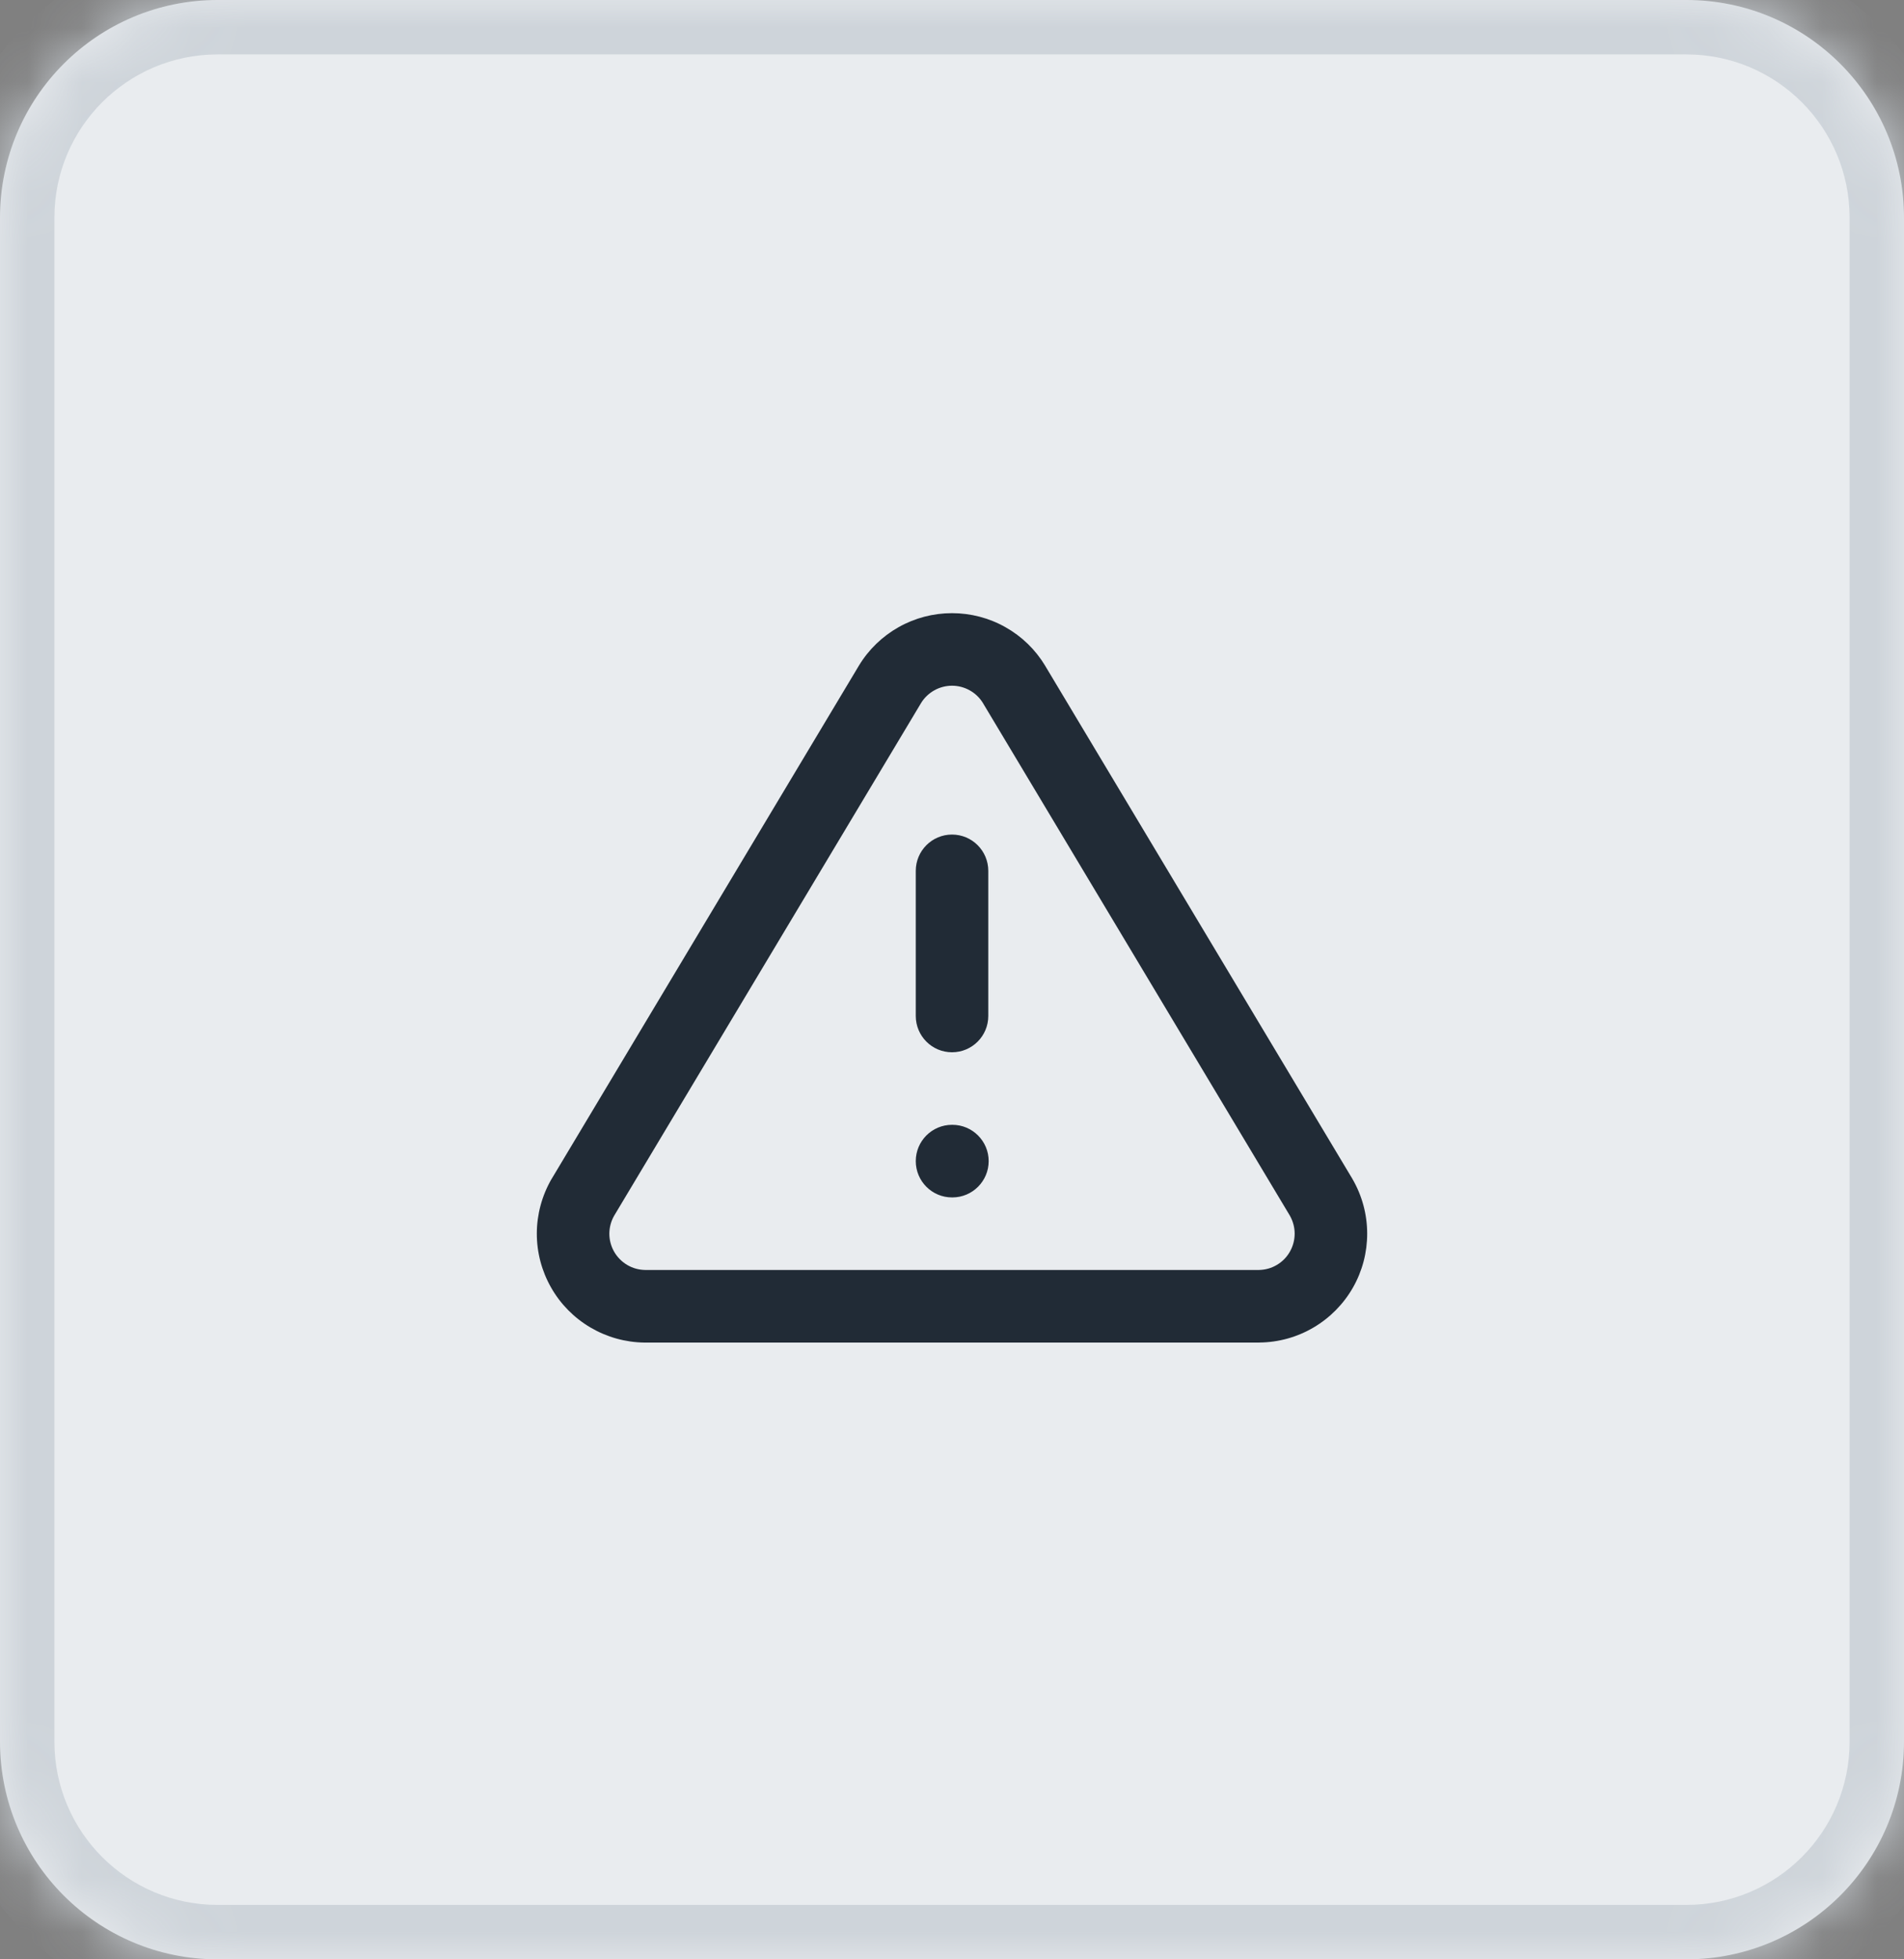 <svg width="35" height="36" viewBox="0 0 35 36" fill="none" xmlns="http://www.w3.org/2000/svg">
<rect x="0" y="0" width="35" height="36" fill="#808080" stroke="none"/>
<mask id="path-1-inside-1_492_12127" fill="white">
<path d="M0 4C0 1.791 1.791 0 4 0H31C33.209 0 35 1.791 35 4V32C35 34.209 33.209 36 31 36H4C1.791 36 0 34.209 0 32V4Z"/>
</mask>
<path d="M0 4C0 1.791 1.791 0 4 0H31C33.209 0 35 1.791 35 4V32C35 34.209 33.209 36 31 36H4C1.791 36 0 34.209 0 32V4Z" fill="#E9ECEF"/>
<g clip-path="url(#clip0_492_12127)">
<path fill-rule="evenodd" clip-rule="evenodd" d="M16.519 11.523C16.819 11.354 17.156 11.266 17.5 11.266C17.844 11.266 18.182 11.354 18.481 11.523C18.781 11.691 19.032 11.934 19.21 12.228L19.212 12.232L24.859 21.658L24.864 21.667C25.039 21.97 25.131 22.313 25.132 22.662C25.133 23.011 25.043 23.355 24.87 23.658C24.697 23.961 24.447 24.214 24.146 24.391C23.846 24.568 23.503 24.664 23.154 24.667L23.147 24.668L11.846 24.668C11.497 24.664 11.155 24.568 10.854 24.391C10.553 24.214 10.303 23.961 10.131 23.658C9.958 23.355 9.867 23.011 9.868 22.662C9.869 22.313 9.962 21.97 10.136 21.667L10.142 21.658L15.79 12.228C15.968 11.934 16.22 11.691 16.519 11.523ZM17.5 12.599C17.386 12.599 17.273 12.629 17.173 12.685C17.074 12.741 16.99 12.821 16.931 12.918L11.289 22.338C11.232 22.438 11.202 22.551 11.201 22.666C11.201 22.782 11.231 22.896 11.289 22.998C11.347 23.099 11.43 23.183 11.53 23.242C11.63 23.301 11.742 23.332 11.858 23.334H23.143C23.258 23.332 23.371 23.301 23.47 23.242C23.571 23.183 23.654 23.099 23.711 22.998C23.769 22.896 23.799 22.782 23.799 22.666C23.799 22.551 23.768 22.438 23.712 22.338L18.07 12.92L18.069 12.918C18.01 12.821 17.927 12.741 17.827 12.685C17.727 12.629 17.615 12.599 17.5 12.599ZM17.5 15.334C17.869 15.334 18.167 15.633 18.167 16.001V18.667C18.167 19.035 17.869 19.334 17.5 19.334C17.132 19.334 16.834 19.035 16.834 18.667V16.001C16.834 15.633 17.132 15.334 17.5 15.334ZM17.5 20.667C17.132 20.667 16.834 20.966 16.834 21.334C16.834 21.702 17.132 22.001 17.5 22.001H17.507C17.875 22.001 18.174 21.702 18.174 21.334C18.174 20.966 17.875 20.667 17.507 20.667H17.5Z" fill="#212B36"/>
</g>
<path d="M-1 4C-1 1.239 1.239 -1 4 -1H31C33.761 -1 36 1.239 36 4H34C34 2.343 32.657 1 31 1H4C2.343 1 1 2.343 1 4H-1ZM36 32C36 34.761 33.761 37 31 37H4C1.239 37 -1 34.761 -1 32H1C1 33.657 2.343 35 4 35H31C32.657 35 34 33.657 34 32H36ZM4 37C1.239 37 -1 34.761 -1 32V4C-1 1.239 1.239 -1 4 -1V1C2.343 1 1 2.343 1 4V32C1 33.657 2.343 35 4 35V37ZM31 -1C33.761 -1 36 1.239 36 4V32C36 34.761 33.761 37 31 37V35C32.657 35 34 33.657 34 32V4C34 2.343 32.657 1 31 1V-1Z" fill="#CED4DA" mask="url(#path-1-inside-1_492_12127)"/>
<defs>
<clipPath id="clip0_492_12127">
<rect width="16" height="16" fill="white" transform="translate(9.5 10)"/>
</clipPath>
</defs>
</svg>
